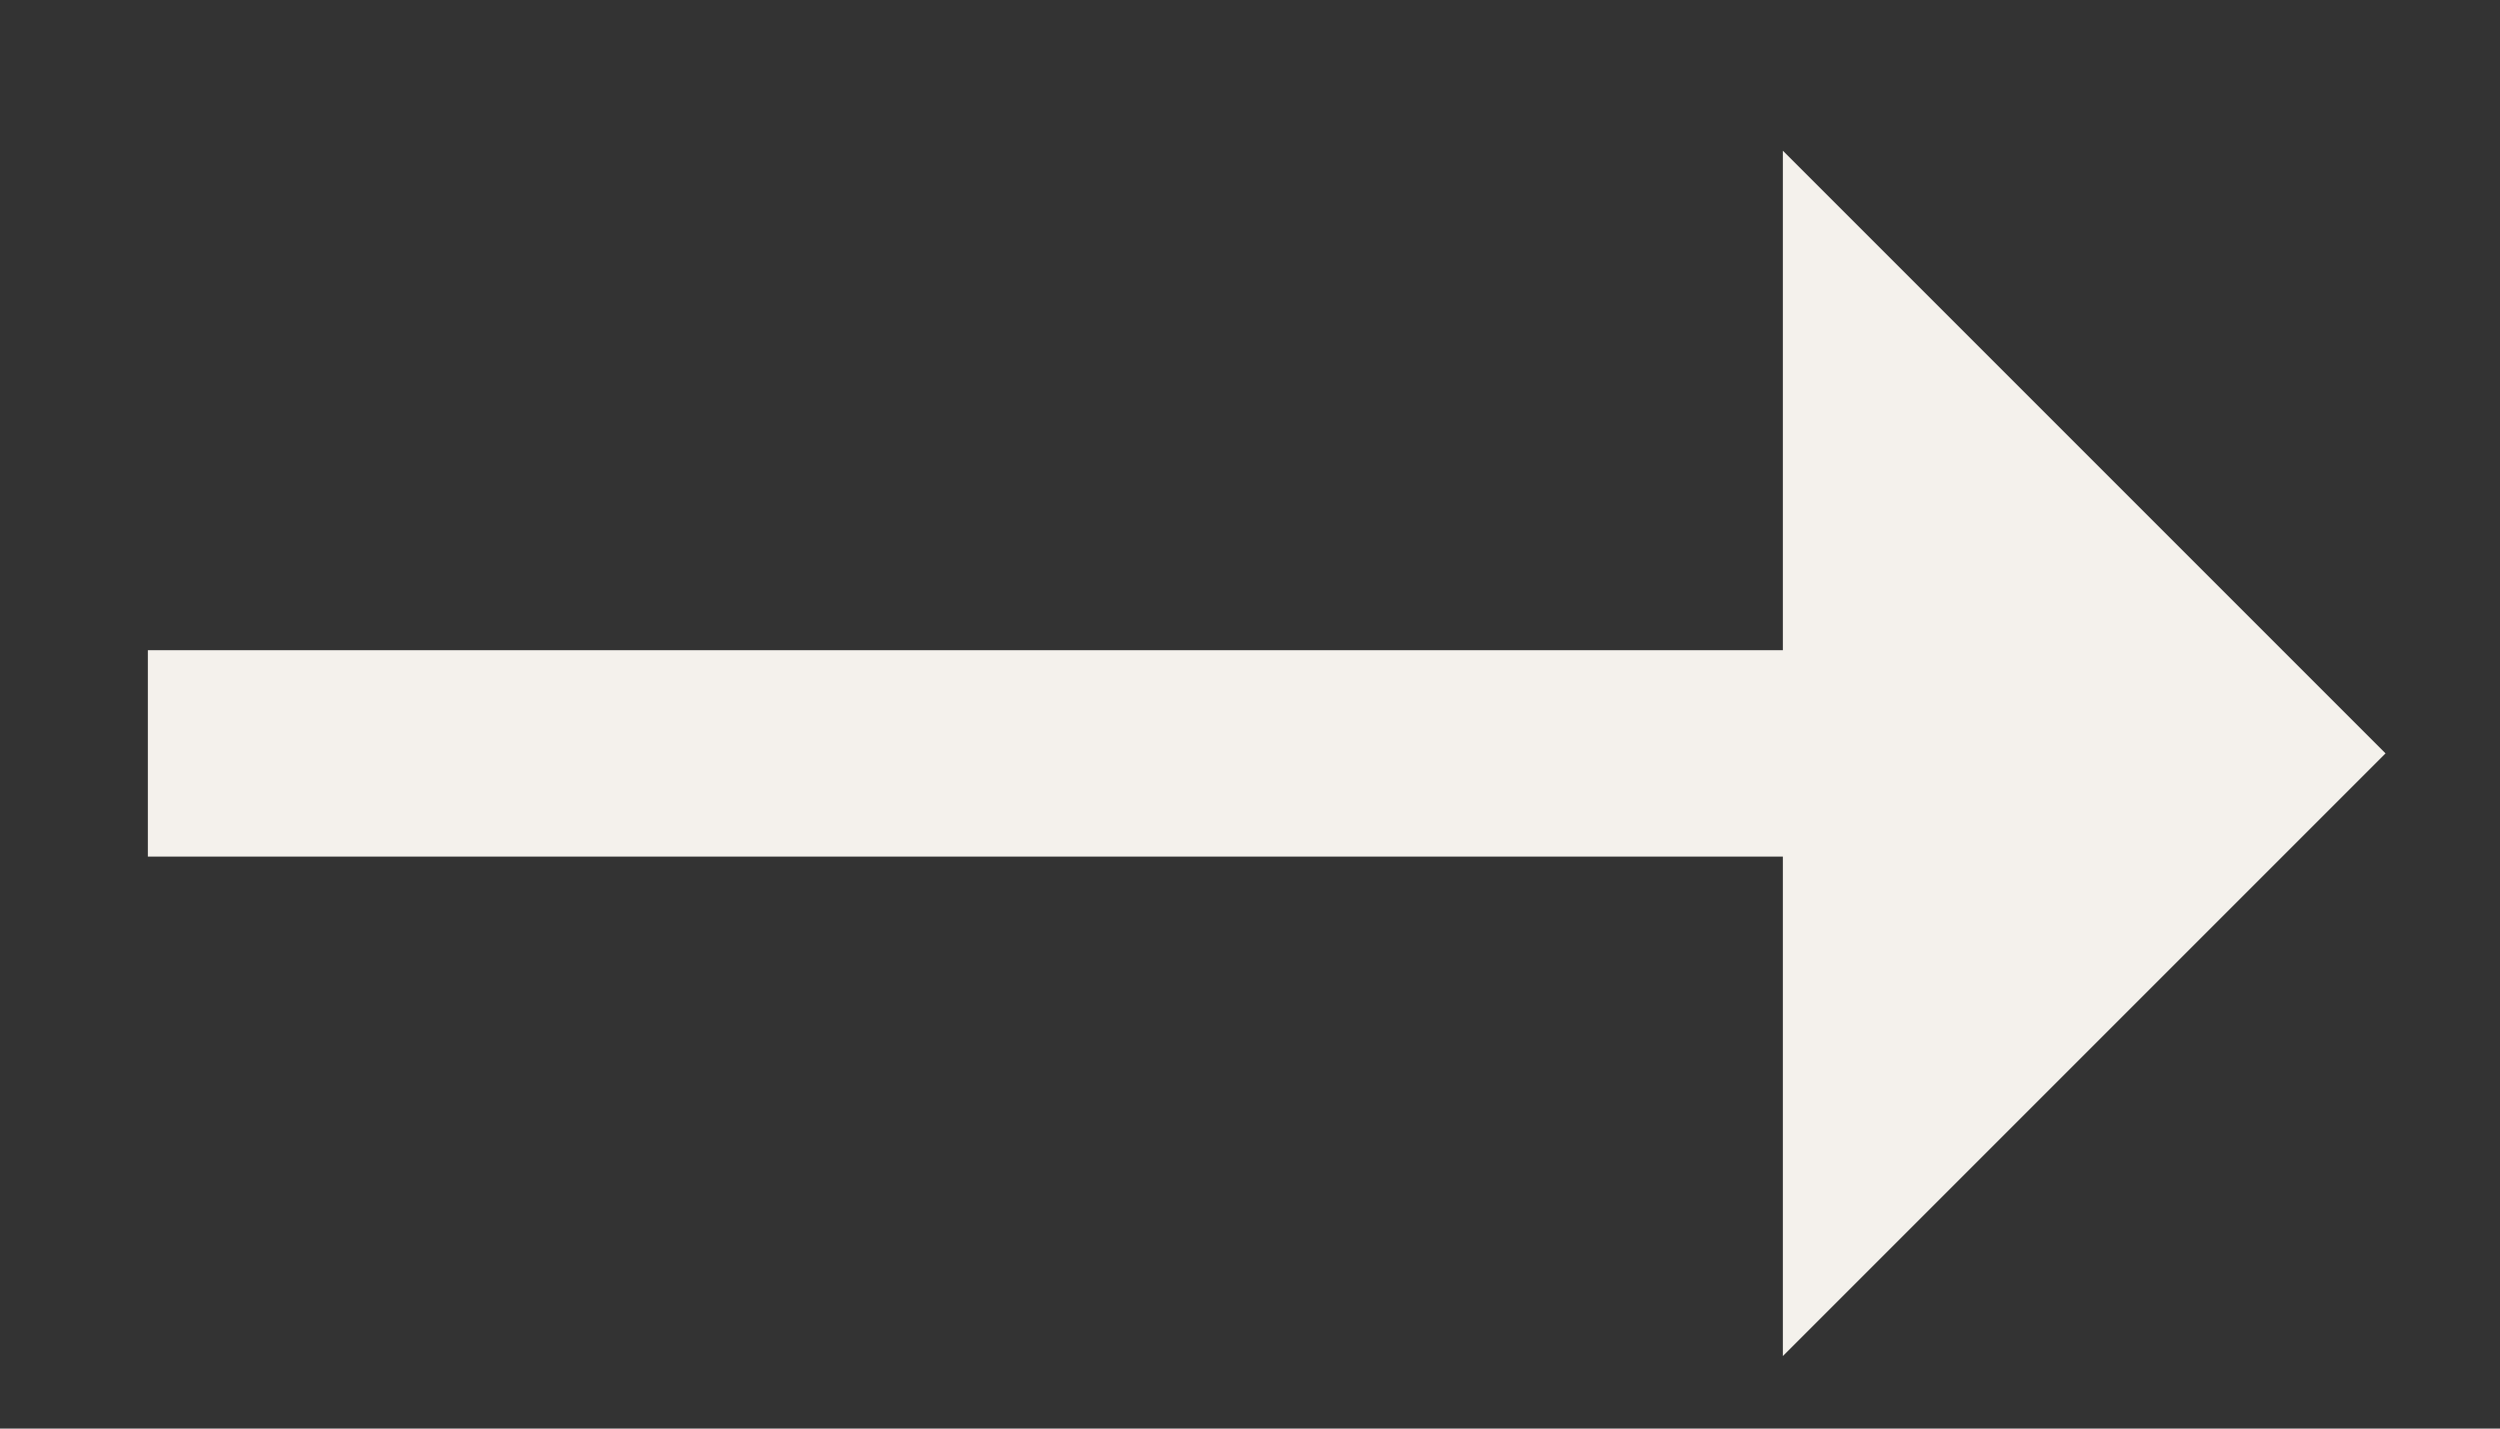 <?xml version="1.0" encoding="UTF-8"?>
<svg width="14px" height="8px" viewBox="0 0 14 8" version="1.1" xmlns="http://www.w3.org/2000/svg" xmlns:xlink="http://www.w3.org/1999/xlink">
    <rect x="0" y="0" width="14" height="8" fill="#333333" stroke="none"/>
    <title>→</title>
    <g id="TEMPLATES" stroke="none" stroke-width="1" fill="none" fill-rule="evenodd">
        <g id="KT_Homepage" transform="translate(-668, -2343)" fill="#F4F1EC" fill-rule="nonzero">
            <g id="Project-2" transform="translate(185, 1846)">
                <polygon id="→" points="492.984 504.594 496.359 501.219 492.984 497.844 492.984 500.641 483.828 500.641 483.828 501.797 492.984 501.797"></polygon>
            </g>
        </g>
    </g>
</svg>